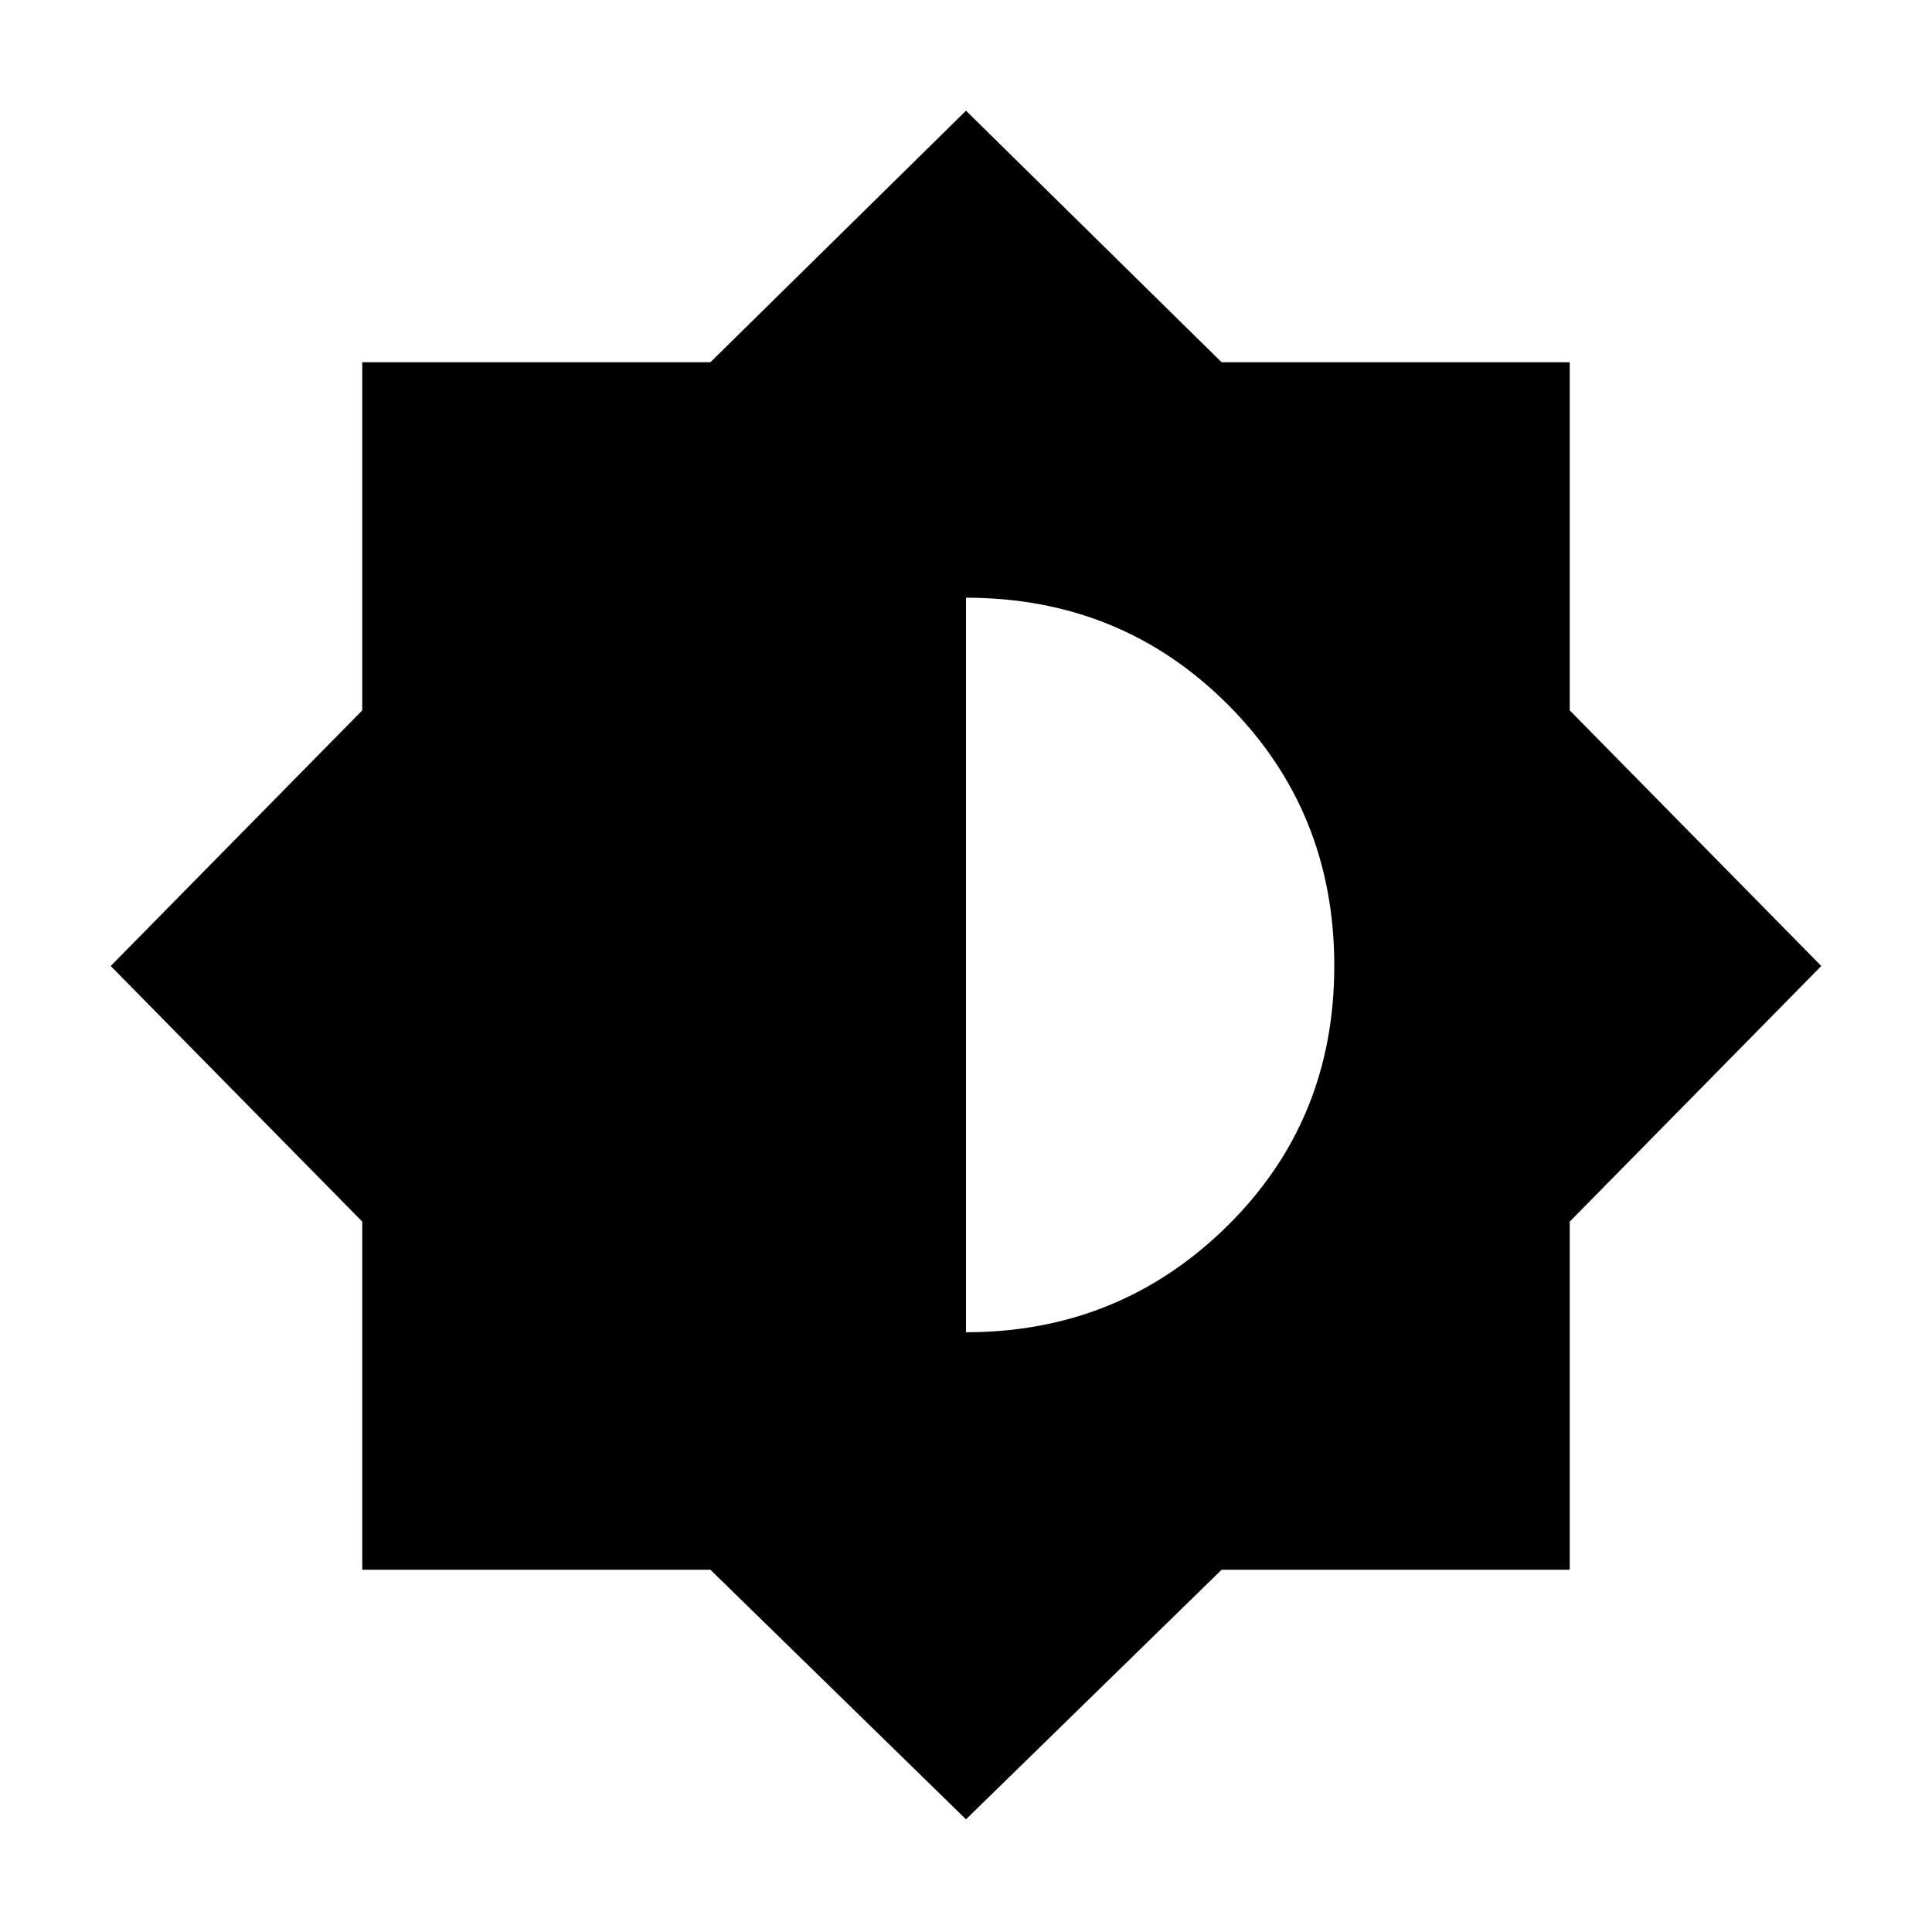 <svg xmlns="http://www.w3.org/2000/svg" height="40" width="40"><path d="M20 37.667 14.708 32.5H7.5V25.292L2.292 20L7.5 14.708V7.5H14.708L20 2.292L25.292 7.5H32.5V14.708L37.708 20L32.5 25.292V32.5H25.292ZM20 27.583Q23.167 27.583 25.396 25.396Q27.625 23.208 27.625 20Q27.625 16.792 25.417 14.583Q23.208 12.375 20 12.375Z"/></svg>